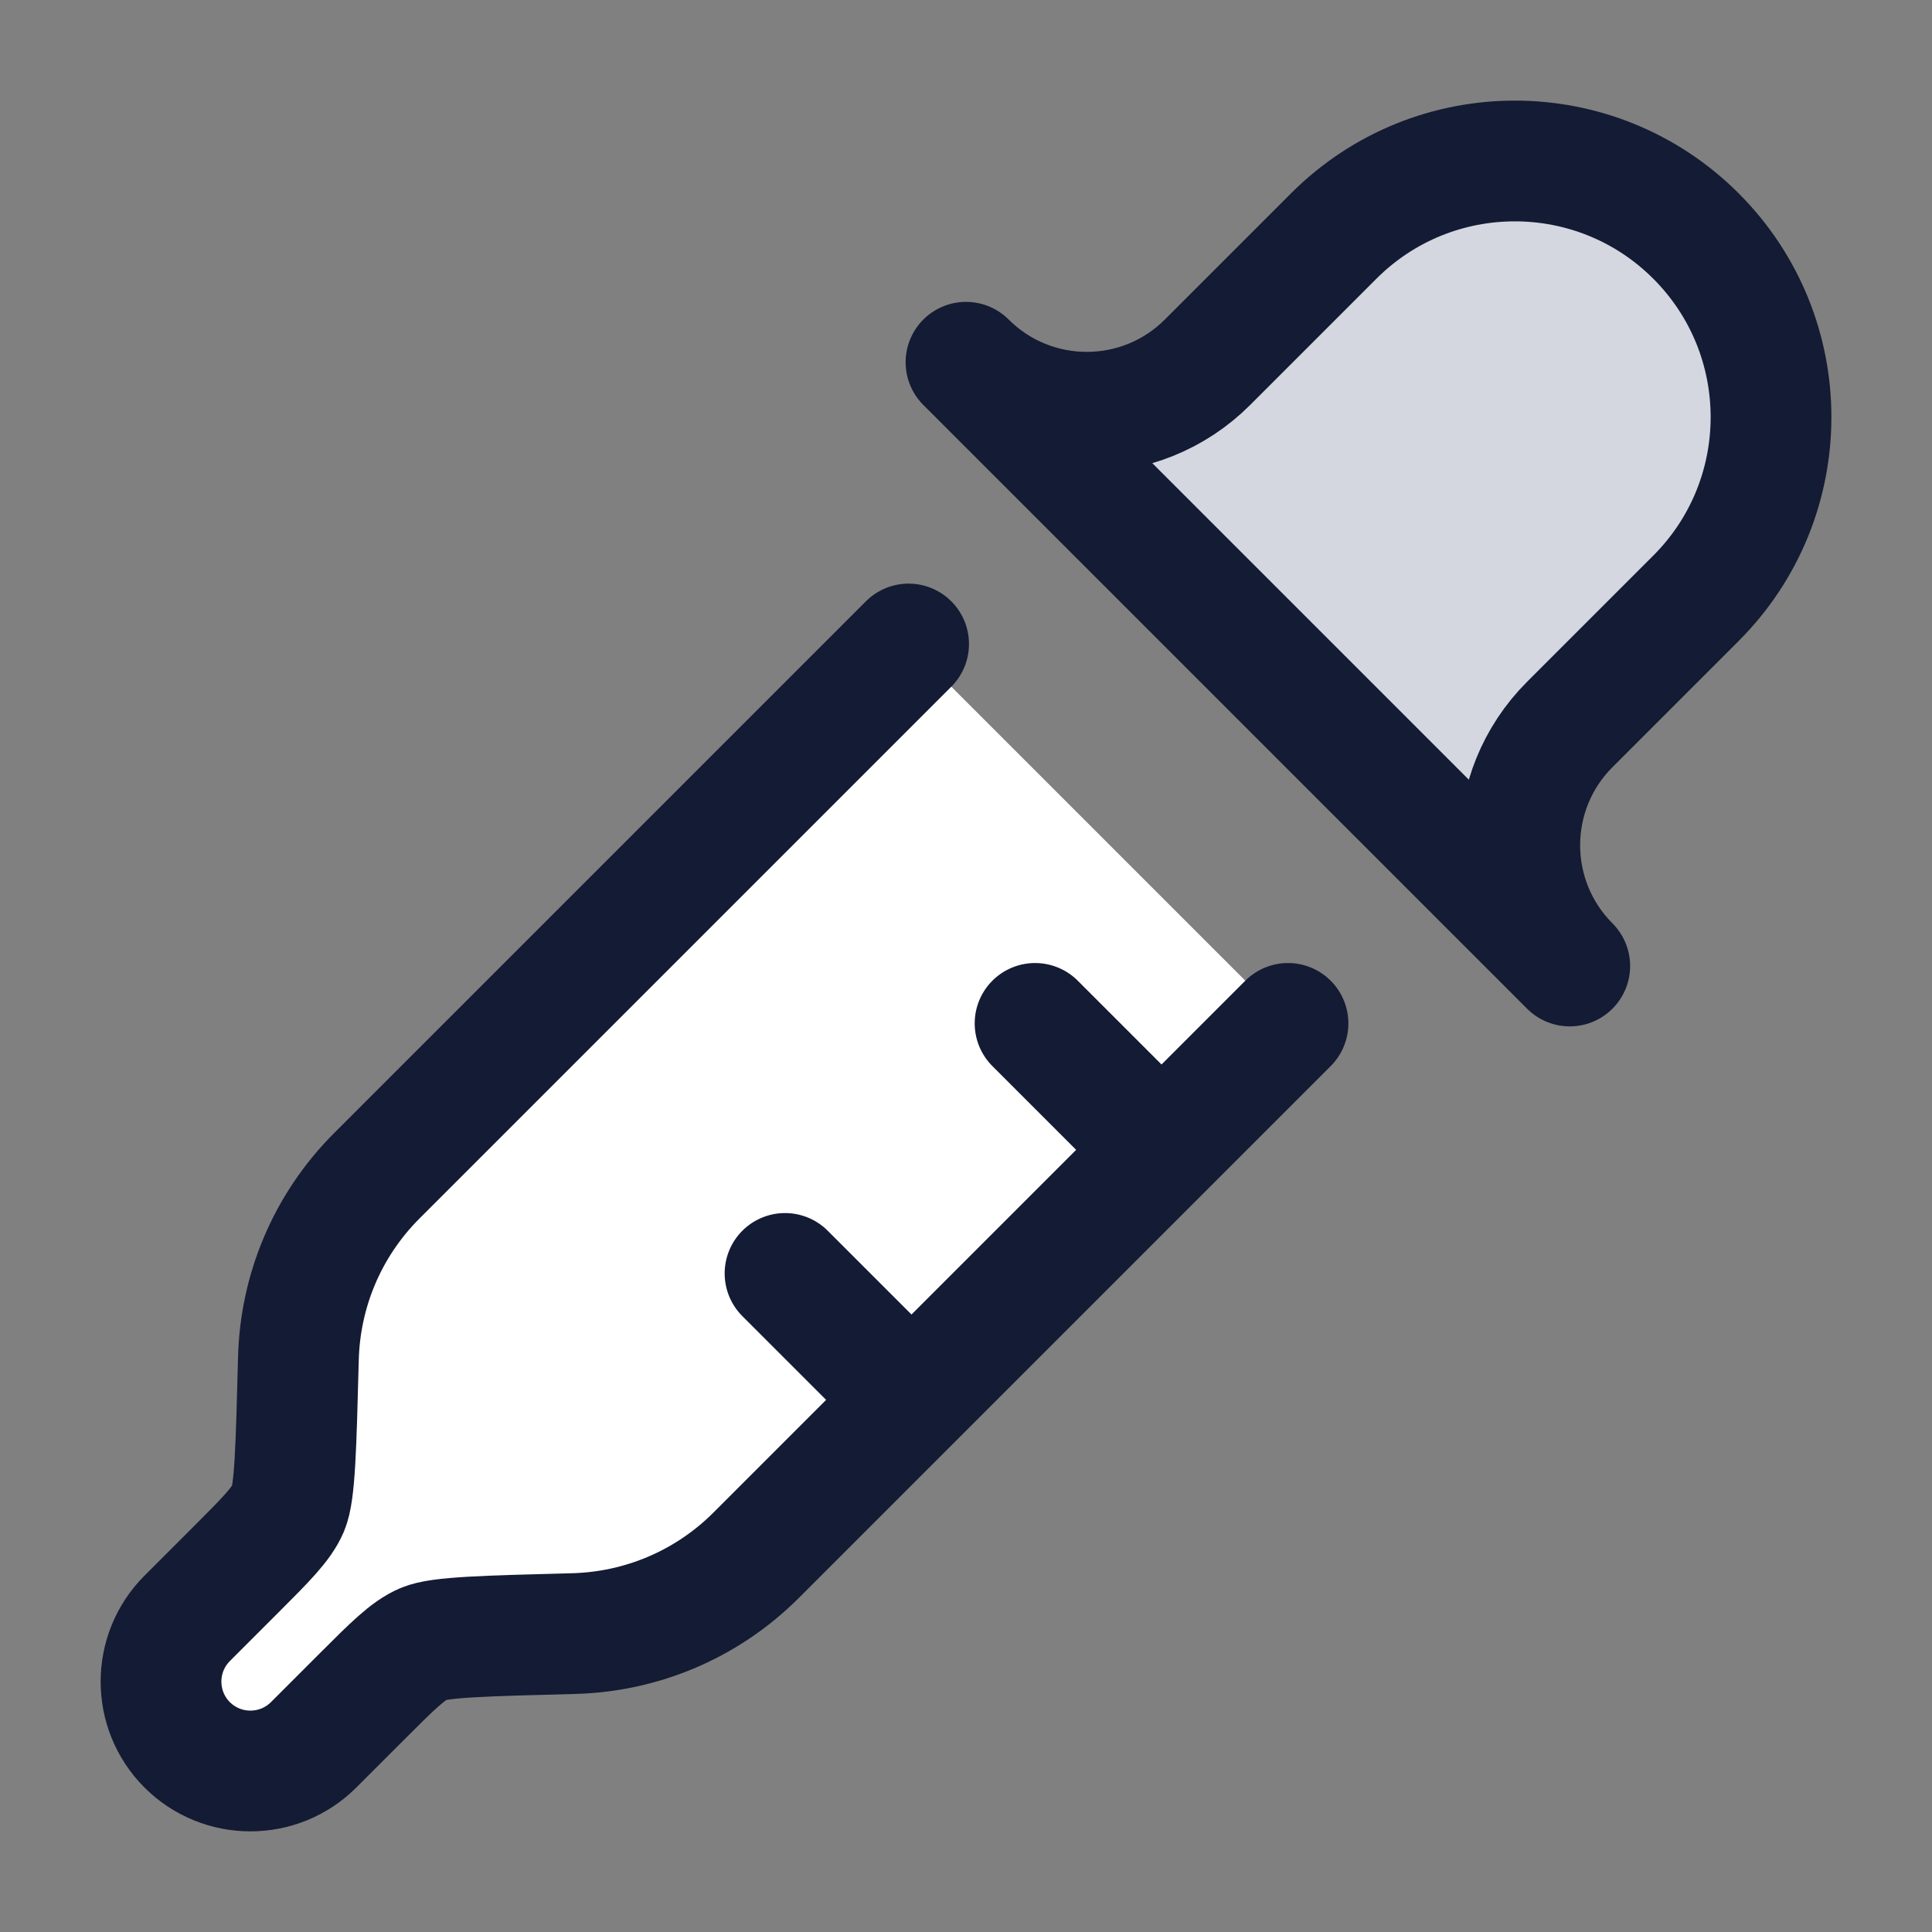 <svg width="24" height="24" viewBox="0 0 24 24" fill="none" xmlns="http://www.w3.org/2000/svg">
<rect x="0" y="0" width="24" height="24" fill="#808080" stroke="none"/>
<path d="M4.682 14.605L11.287 8L16 12.713L14.429 14.284L11.323 17.39L9.395 19.318C8.766 19.947 7.948 20.272 7.124 20.293C6.014 20.322 5.459 20.336 5.263 20.42C5.067 20.504 4.875 20.696 4.49 21.081L4.49 21.081L3.896 21.675C3.462 22.108 2.759 22.108 2.325 21.675C1.892 21.241 1.892 20.538 2.325 20.104L2.919 19.51C3.304 19.125 3.496 18.933 3.58 18.737C3.664 18.541 3.678 17.986 3.707 16.876L3.707 16.876C3.728 16.052 4.053 15.234 4.682 14.605Z" fill="white"/>
<path d="M11.287 8L4.682 14.605C4.053 15.234 3.728 16.052 3.707 16.876C3.678 17.986 3.664 18.541 3.58 18.737C3.496 18.933 3.304 19.125 2.919 19.51L2.325 20.104C1.892 20.538 1.892 21.241 2.325 21.675C2.759 22.108 3.462 22.108 3.896 21.675L4.49 21.081C4.875 20.696 5.067 20.504 5.263 20.42C5.459 20.336 6.014 20.322 7.124 20.293C7.948 20.272 8.766 19.947 9.395 19.318L11.323 17.39M14.429 14.284L16 12.713M14.429 14.284L12.858 12.713M14.429 14.284L11.323 17.39M11.323 17.39L9.752 15.819" stroke="#141B34" stroke-width="1.5" stroke-linecap="round" stroke-linejoin="round"/>
<path d="M21.068 7.432L19.5 9C18.672 9.828 18.672 11.171 19.5 12L12 4.5C12.829 5.328 14.172 5.328 15 4.5L16.568 2.932C17.811 1.689 19.825 1.689 21.068 2.932C22.311 4.175 22.311 6.189 21.068 7.432Z" fill="#D4D7E0"/>
<path d="M21.068 7.432L19.5 9C18.672 9.828 18.672 11.171 19.5 12L12 4.5C12.829 5.328 14.172 5.328 15 4.5L16.568 2.932C17.811 1.689 19.825 1.689 21.068 2.932C22.311 4.175 22.311 6.189 21.068 7.432Z" stroke="#141B34" stroke-width="1.5" stroke-linecap="round" stroke-linejoin="round"/>
</svg>
